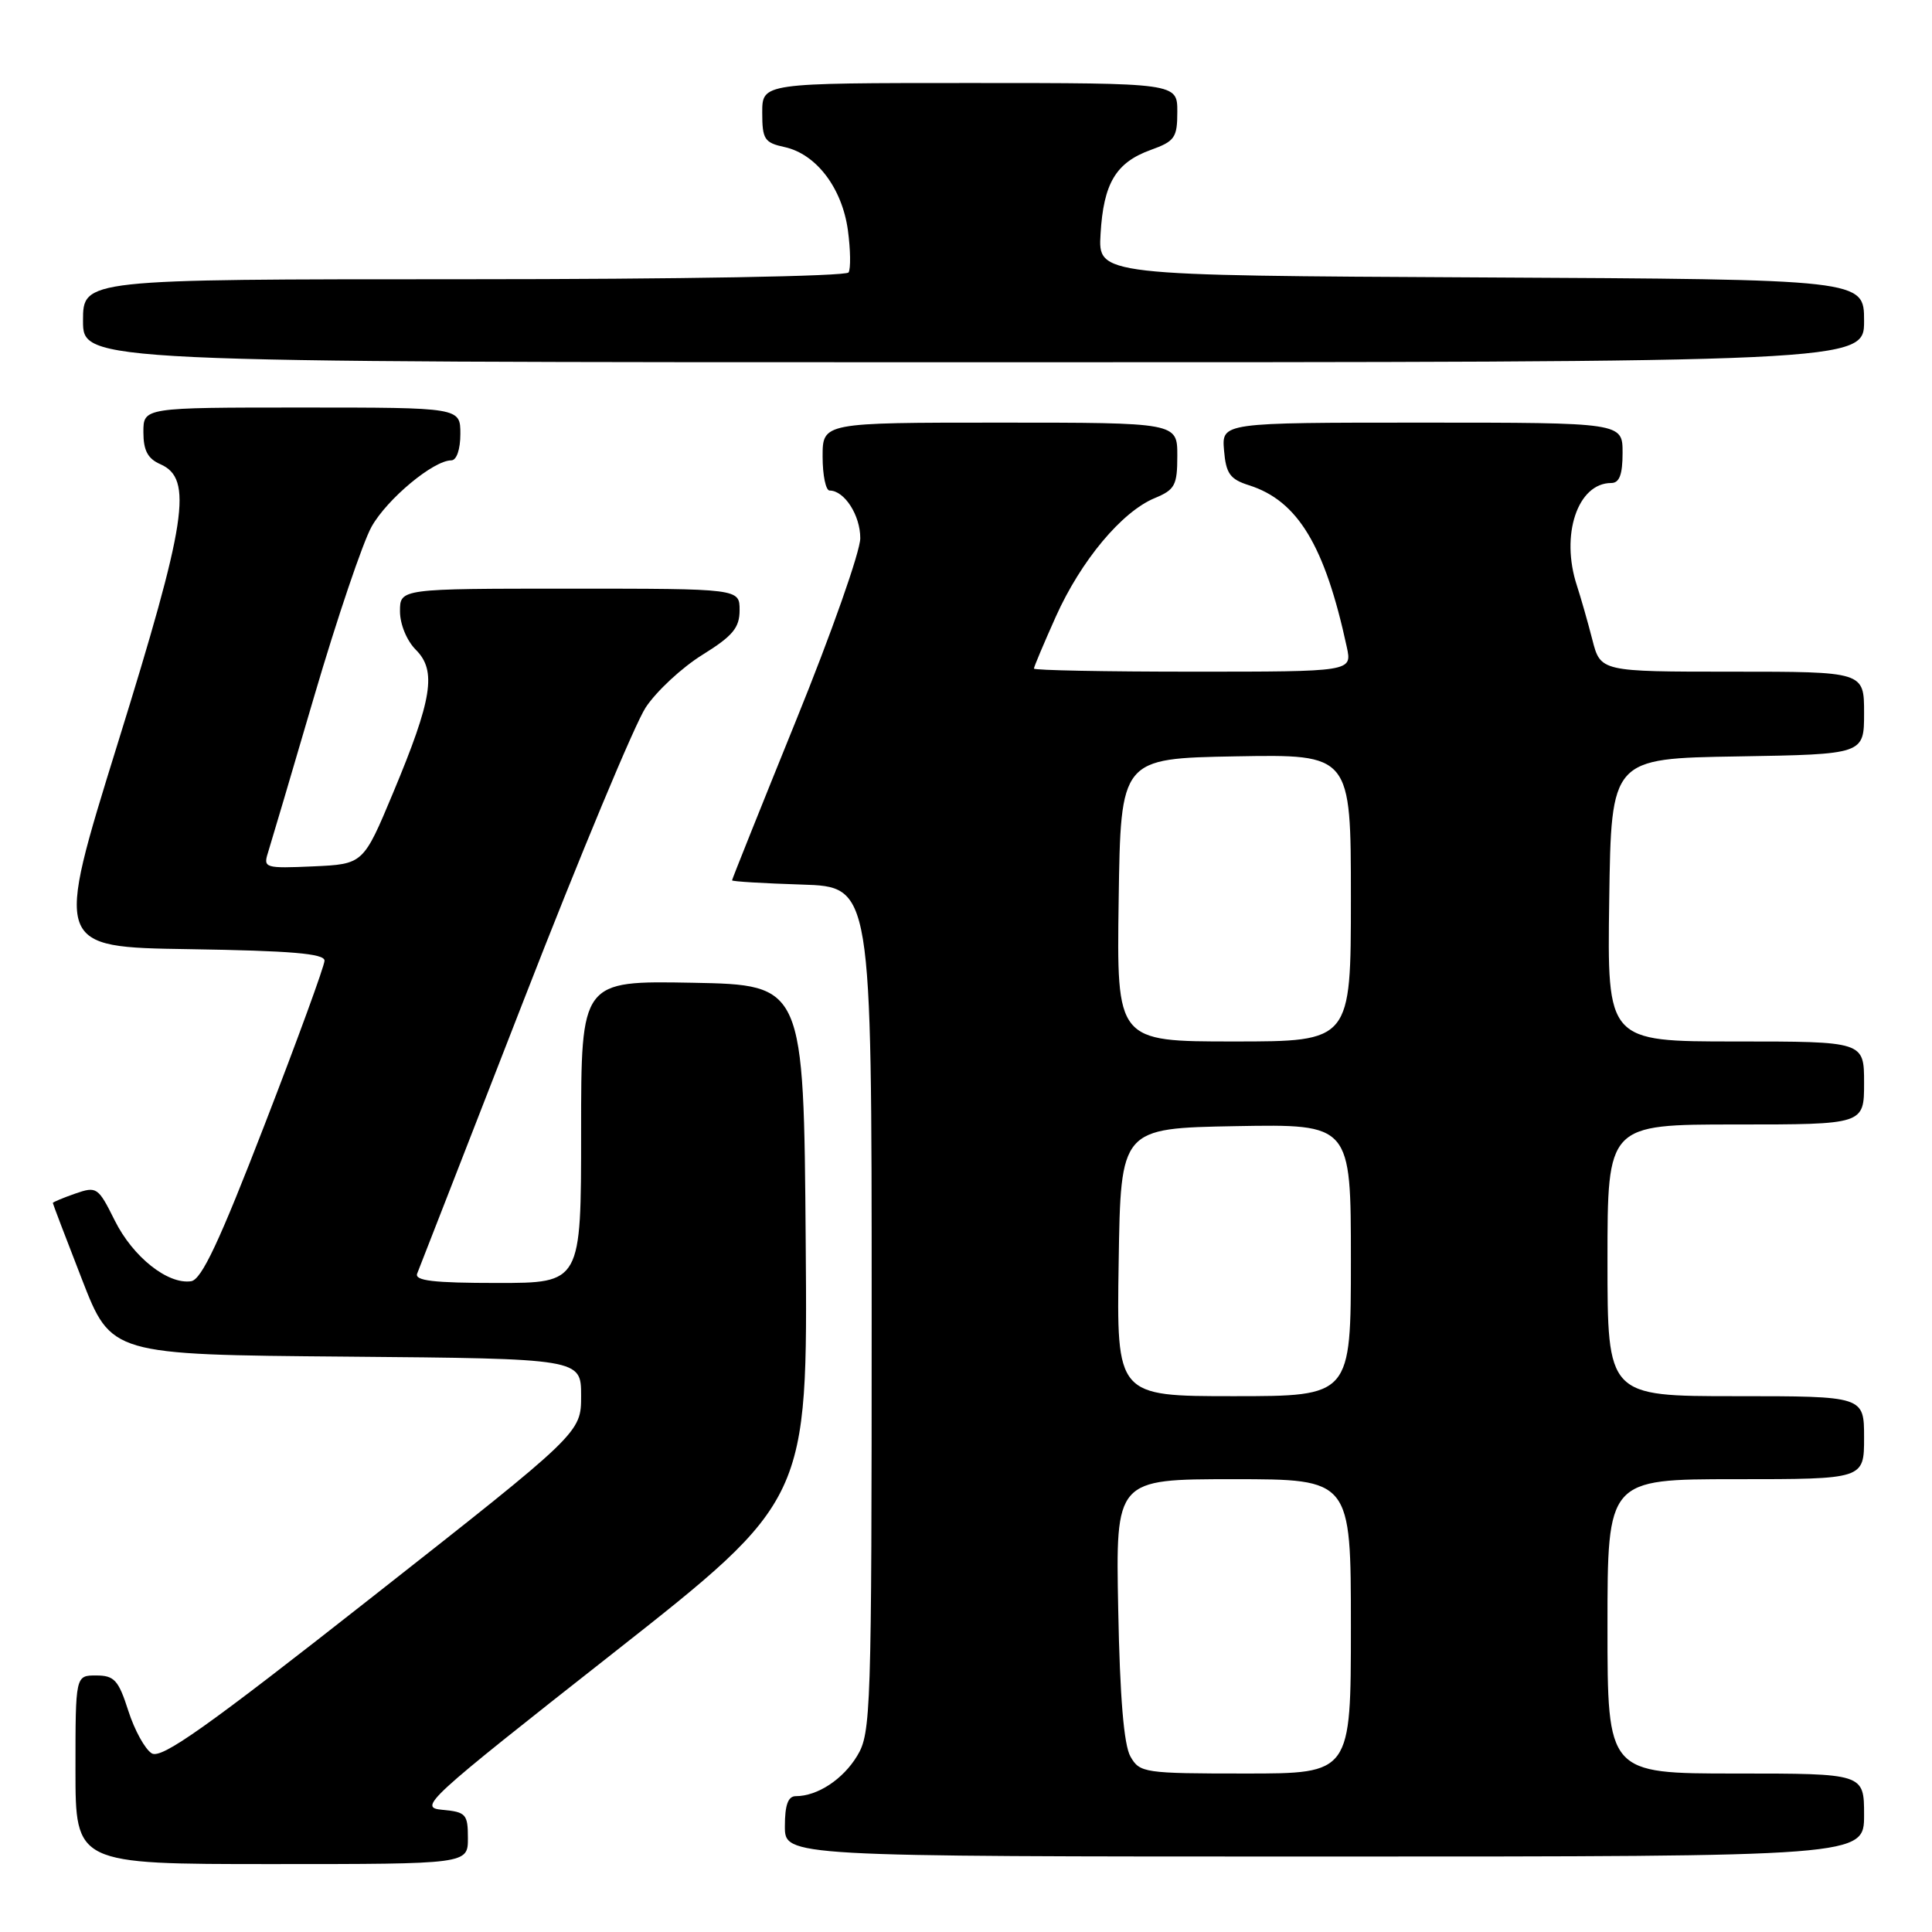 <?xml version="1.0" encoding="UTF-8" standalone="no"?>
<!DOCTYPE svg PUBLIC "-//W3C//DTD SVG 1.1//EN" "http://www.w3.org/Graphics/SVG/1.1/DTD/svg11.dtd" >
<svg xmlns="http://www.w3.org/2000/svg" xmlns:xlink="http://www.w3.org/1999/xlink" version="1.1" viewBox="0 0 256 256">
 <g >
 <path fill="currentColor"
d=" M 62.00 243.56 C 62.00 240.38 61.74 240.10 58.62 239.81 C 55.39 239.51 56.32 238.65 81.14 219.13 C 107.03 198.76 107.03 198.76 106.76 164.63 C 106.50 130.50 106.50 130.50 91.75 130.22 C 77.00 129.95 77.00 129.95 77.00 149.97 C 77.00 170.00 77.00 170.00 65.89 170.00 C 57.41 170.00 54.90 169.70 55.28 168.75 C 55.56 168.06 61.90 151.78 69.38 132.57 C 76.85 113.36 84.14 95.88 85.56 93.74 C 86.98 91.59 90.36 88.45 93.07 86.77 C 97.11 84.26 98.00 83.18 98.00 80.85 C 98.00 78.00 98.00 78.00 75.50 78.00 C 53.00 78.00 53.00 78.00 53.00 81.00 C 53.00 82.72 53.90 84.90 55.11 86.11 C 57.88 88.88 57.28 92.64 52.09 105.05 C 48.14 114.50 48.14 114.50 41.49 114.80 C 35.14 115.08 34.87 115.00 35.50 113.01 C 35.86 111.87 38.63 102.52 41.64 92.24 C 44.66 81.95 48.08 71.85 49.24 69.78 C 51.31 66.10 57.44 61.00 59.80 61.00 C 60.50 61.00 61.00 59.55 61.00 57.50 C 61.00 54.00 61.00 54.00 40.00 54.00 C 19.00 54.00 19.00 54.00 19.00 57.26 C 19.00 59.69 19.58 60.78 21.25 61.51 C 25.61 63.43 24.76 69.02 15.60 98.50 C 7.22 125.50 7.22 125.50 25.11 125.77 C 38.54 125.98 43.00 126.35 43.00 127.29 C 43.00 127.97 39.43 137.75 35.07 149.01 C 29.08 164.51 26.71 169.57 25.32 169.77 C 22.23 170.22 17.61 166.55 15.21 161.73 C 13.00 157.29 12.82 157.17 9.96 158.16 C 8.33 158.73 7.00 159.29 7.00 159.40 C 7.00 159.51 8.74 164.08 10.87 169.55 C 14.74 179.50 14.74 179.50 45.87 179.76 C 77.00 180.03 77.00 180.03 77.00 184.94 C 77.00 189.85 77.00 189.85 49.36 211.58 C 27.32 228.92 21.40 233.11 20.11 232.33 C 19.22 231.79 17.82 229.25 17.00 226.68 C 15.70 222.62 15.14 222.01 12.75 222.01 C 10.00 222.00 10.00 222.00 10.00 234.50 C 10.00 247.00 10.00 247.00 36.00 247.00 C 62.00 247.00 62.00 247.00 62.00 243.56 Z  M 247.00 240.50 C 247.00 235.00 247.00 235.00 230.00 235.00 C 213.00 235.00 213.00 235.00 213.00 215.50 C 213.00 196.00 213.00 196.00 230.00 196.00 C 247.00 196.00 247.00 196.00 247.00 190.50 C 247.00 185.00 247.00 185.00 230.00 185.00 C 213.00 185.00 213.00 185.00 213.00 167.00 C 213.00 149.00 213.00 149.00 230.00 149.00 C 247.00 149.00 247.00 149.00 247.00 143.50 C 247.00 138.00 247.00 138.00 229.98 138.00 C 212.96 138.00 212.96 138.00 213.23 119.25 C 213.50 100.50 213.50 100.50 230.25 100.23 C 247.00 99.95 247.00 99.95 247.00 94.48 C 247.00 89.00 247.00 89.00 229.54 89.00 C 212.08 89.00 212.08 89.00 210.99 84.75 C 210.39 82.41 209.47 79.20 208.95 77.60 C 206.74 70.88 209.04 64.00 213.50 64.00 C 214.58 64.00 215.00 62.89 215.00 60.00 C 215.00 56.00 215.00 56.00 188.44 56.00 C 161.88 56.00 161.88 56.00 162.19 59.67 C 162.45 62.76 162.98 63.50 165.50 64.30 C 171.96 66.35 175.55 72.28 178.46 85.75 C 179.16 89.00 179.16 89.00 158.08 89.00 C 146.49 89.00 137.00 88.82 137.00 88.59 C 137.00 88.37 138.31 85.26 139.91 81.69 C 143.24 74.28 148.64 67.81 153.01 66.00 C 155.69 64.89 156.00 64.30 156.00 60.38 C 156.00 56.00 156.00 56.00 132.50 56.00 C 109.00 56.00 109.00 56.00 109.00 60.50 C 109.00 62.98 109.42 65.00 109.93 65.00 C 111.89 65.00 114.00 68.28 113.99 71.32 C 113.99 73.07 110.17 83.92 105.49 95.44 C 100.82 106.96 97.00 116.50 97.00 116.65 C 97.00 116.80 101.16 117.05 106.25 117.21 C 115.50 117.50 115.50 117.50 115.50 173.50 C 115.50 226.91 115.41 229.65 113.58 232.66 C 111.70 235.78 108.31 238.00 105.45 238.00 C 104.42 238.00 104.00 239.17 104.00 242.00 C 104.00 246.00 104.00 246.00 175.50 246.00 C 247.00 246.00 247.00 246.00 247.00 240.50 Z  M 247.00 42.51 C 247.00 37.02 247.00 37.02 196.25 36.76 C 145.50 36.50 145.50 36.50 145.83 31.00 C 146.22 24.28 147.86 21.54 152.47 19.87 C 155.67 18.72 156.00 18.24 156.00 14.80 C 156.00 11.00 156.00 11.00 128.50 11.00 C 101.00 11.00 101.00 11.00 101.00 14.92 C 101.00 18.46 101.29 18.91 103.97 19.49 C 108.16 20.41 111.58 24.91 112.35 30.50 C 112.70 33.09 112.74 35.61 112.44 36.10 C 112.12 36.61 90.11 37.00 61.44 37.00 C 11.00 37.00 11.00 37.00 11.00 42.50 C 11.00 48.00 11.00 48.00 129.00 48.00 C 247.00 48.00 247.00 48.00 247.00 42.51 Z  M 149.79 232.75 C 148.92 231.23 148.39 224.91 148.17 213.25 C 147.83 196.00 147.83 196.00 163.42 196.00 C 179.00 196.00 179.00 196.00 179.00 215.50 C 179.00 235.00 179.00 235.00 165.04 235.00 C 151.60 235.00 151.02 234.91 149.79 232.75 Z  M 148.23 167.25 C 148.50 149.50 148.50 149.50 163.75 149.22 C 179.00 148.95 179.00 148.95 179.00 166.97 C 179.00 185.00 179.00 185.00 163.48 185.00 C 147.95 185.00 147.95 185.00 148.23 167.25 Z  M 148.23 119.25 C 148.50 100.50 148.50 100.50 163.75 100.22 C 179.00 99.95 179.00 99.95 179.00 118.97 C 179.00 138.00 179.00 138.00 163.48 138.00 C 147.96 138.00 147.96 138.00 148.23 119.25 Z "/>
</g>
</svg>